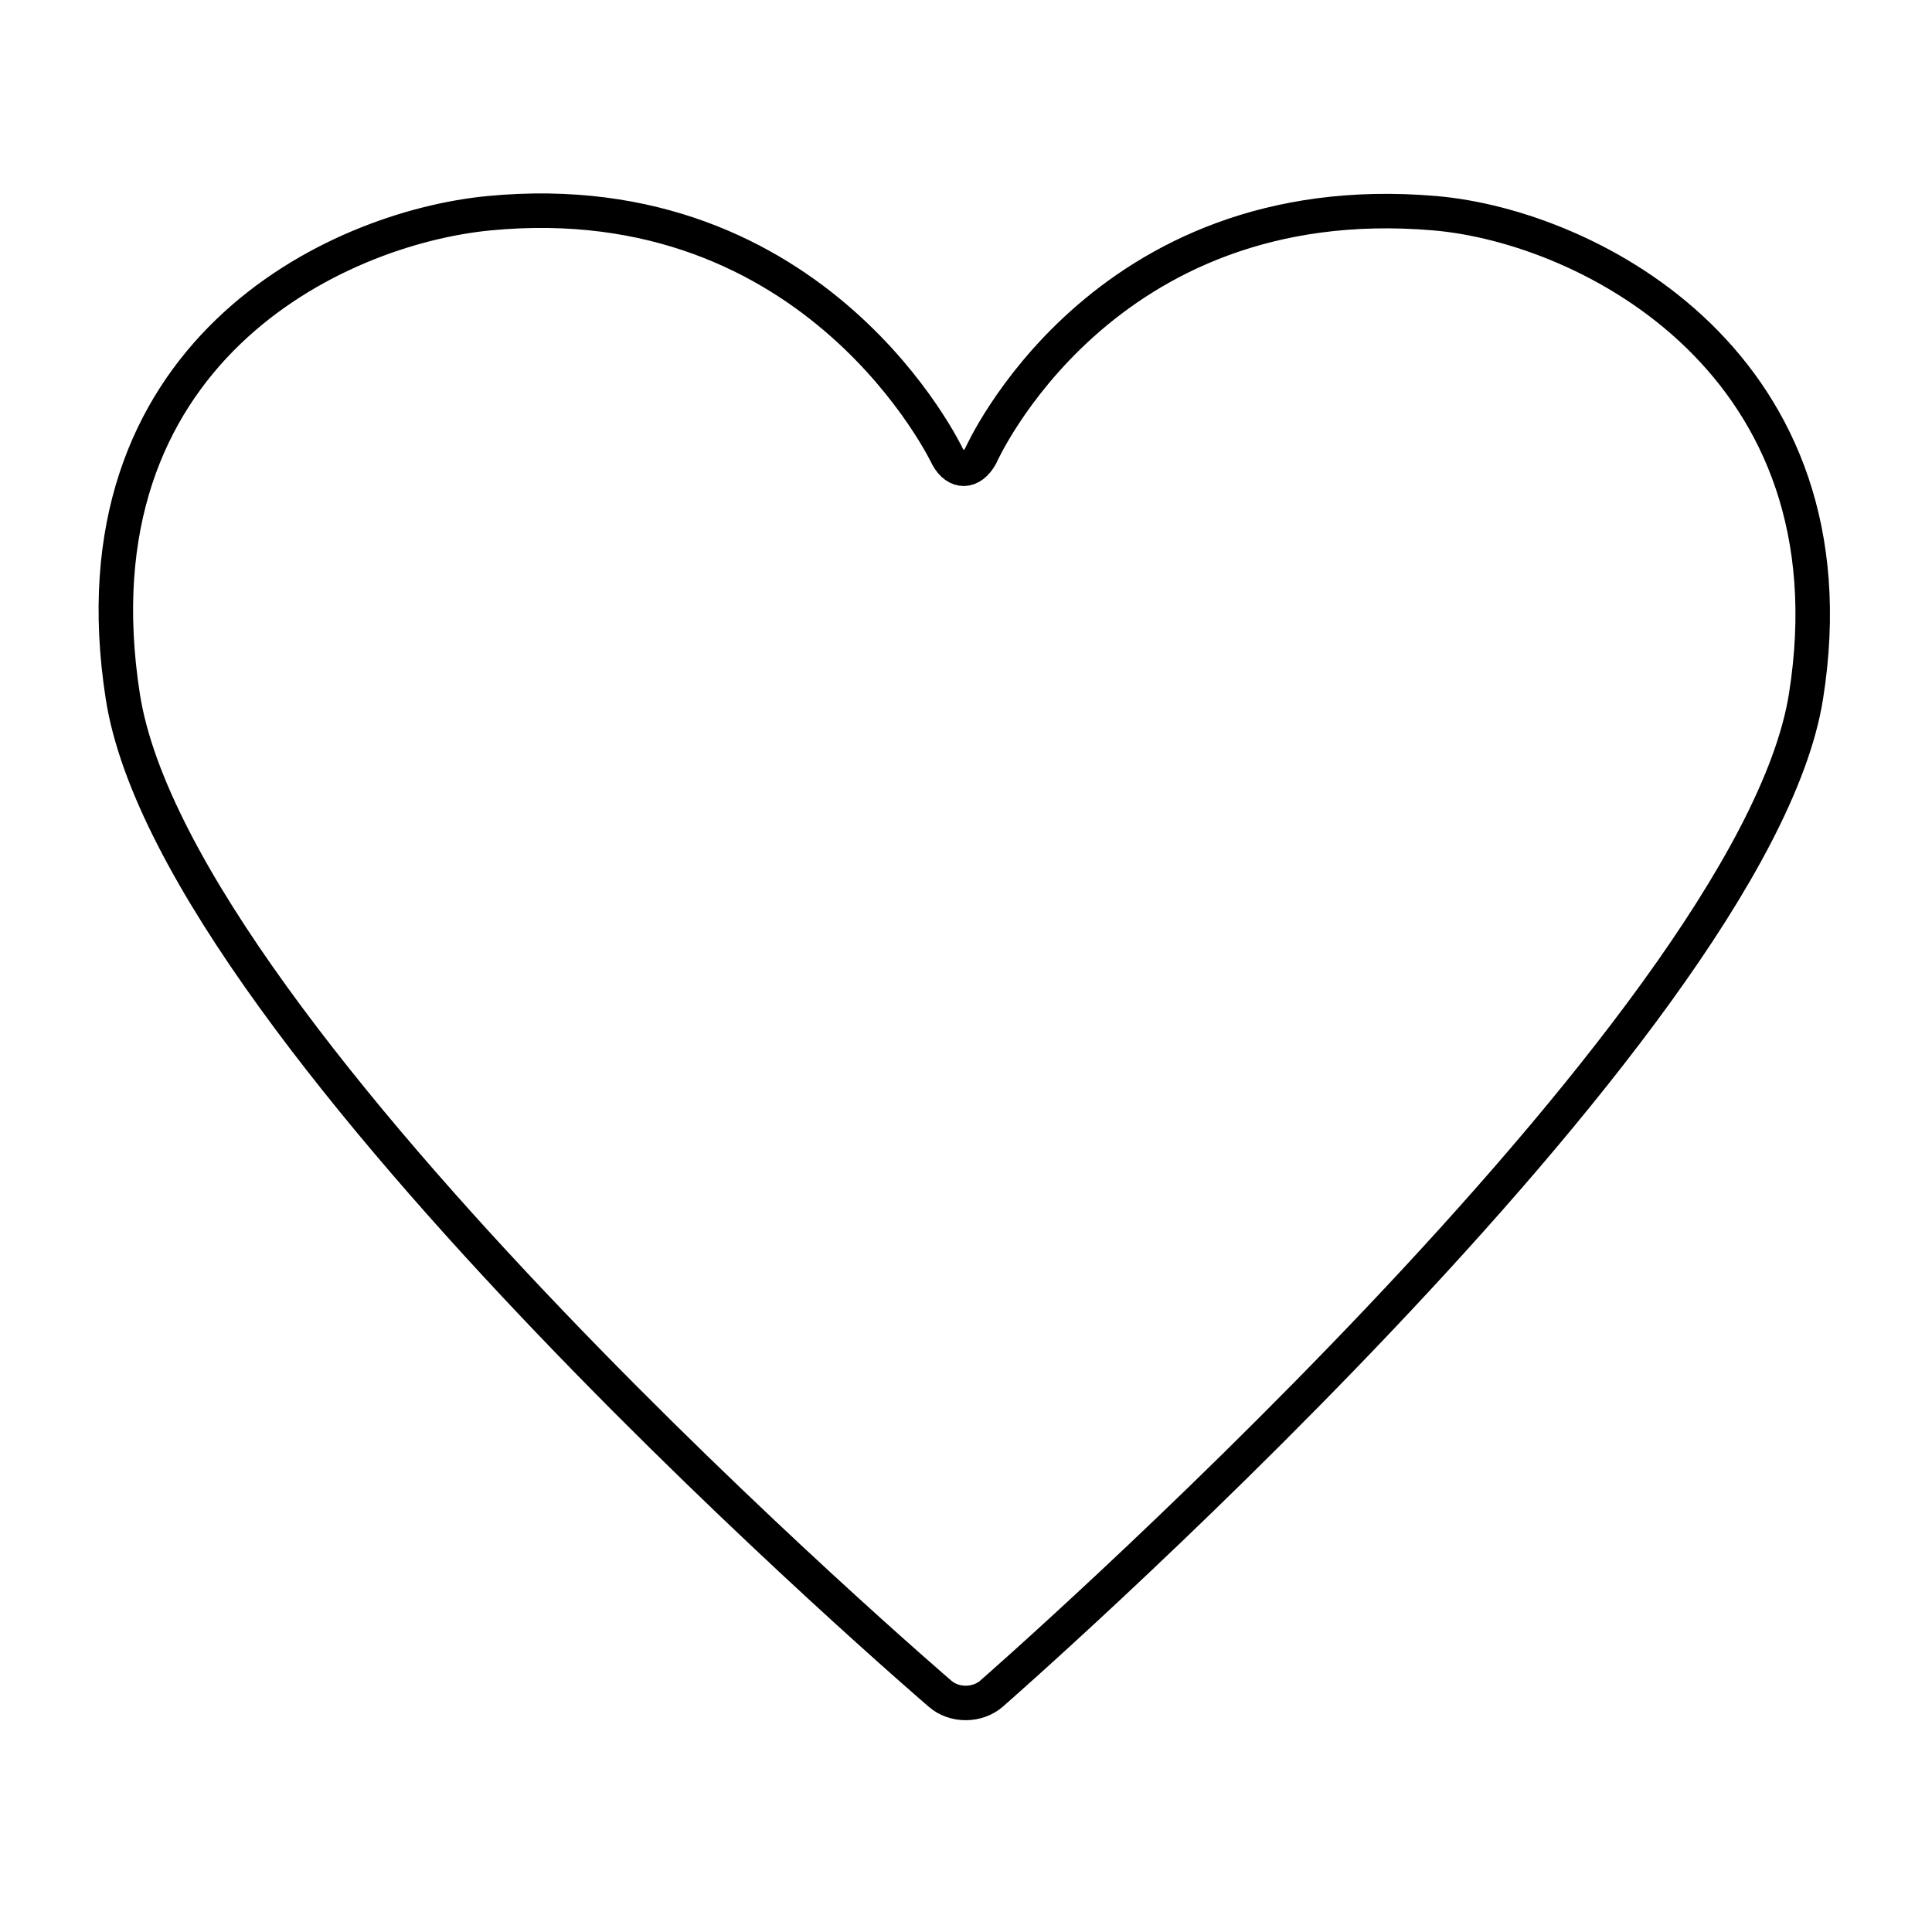 <?xml version="1.0" encoding="UTF-8" standalone="no"?>
<svg width="56px" height="56px" viewBox="0 0 56 56" version="1.1" xmlns="http://www.w3.org/2000/svg" xmlns:xlink="http://www.w3.org/1999/xlink">
    <!-- Generator: Sketch 41.2 (35397) - http://www.bohemiancoding.com/sketch -->
    <title>Heart</title>
    <desc>Created with Sketch.</desc>
    <defs></defs>
    <g id="Page-1" stroke="none" stroke-width="1" fill="none" fill-rule="evenodd">
        <g id="Heart" stroke="#000000">
            <path d="M27.468,13.241 C27.734,13.714 28.15,13.7 28.424,13.217 C28.424,13.217 31.886,5.35 41.587,6.18 C46.086,6.565 53.875,10.578 52.347,20.189 C50.819,29.801 28.748,49.084 28.748,49.084 C28.335,49.451 27.658,49.452 27.249,49.094 C27.249,49.094 5.108,30.122 3.56,20.189 C2.012,10.257 9.703,6.61 14.177,6.18 C23.723,5.263 27.468,13.241 27.468,13.241 Z" id="Path-2"></path>
        </g>
    </g>
</svg>